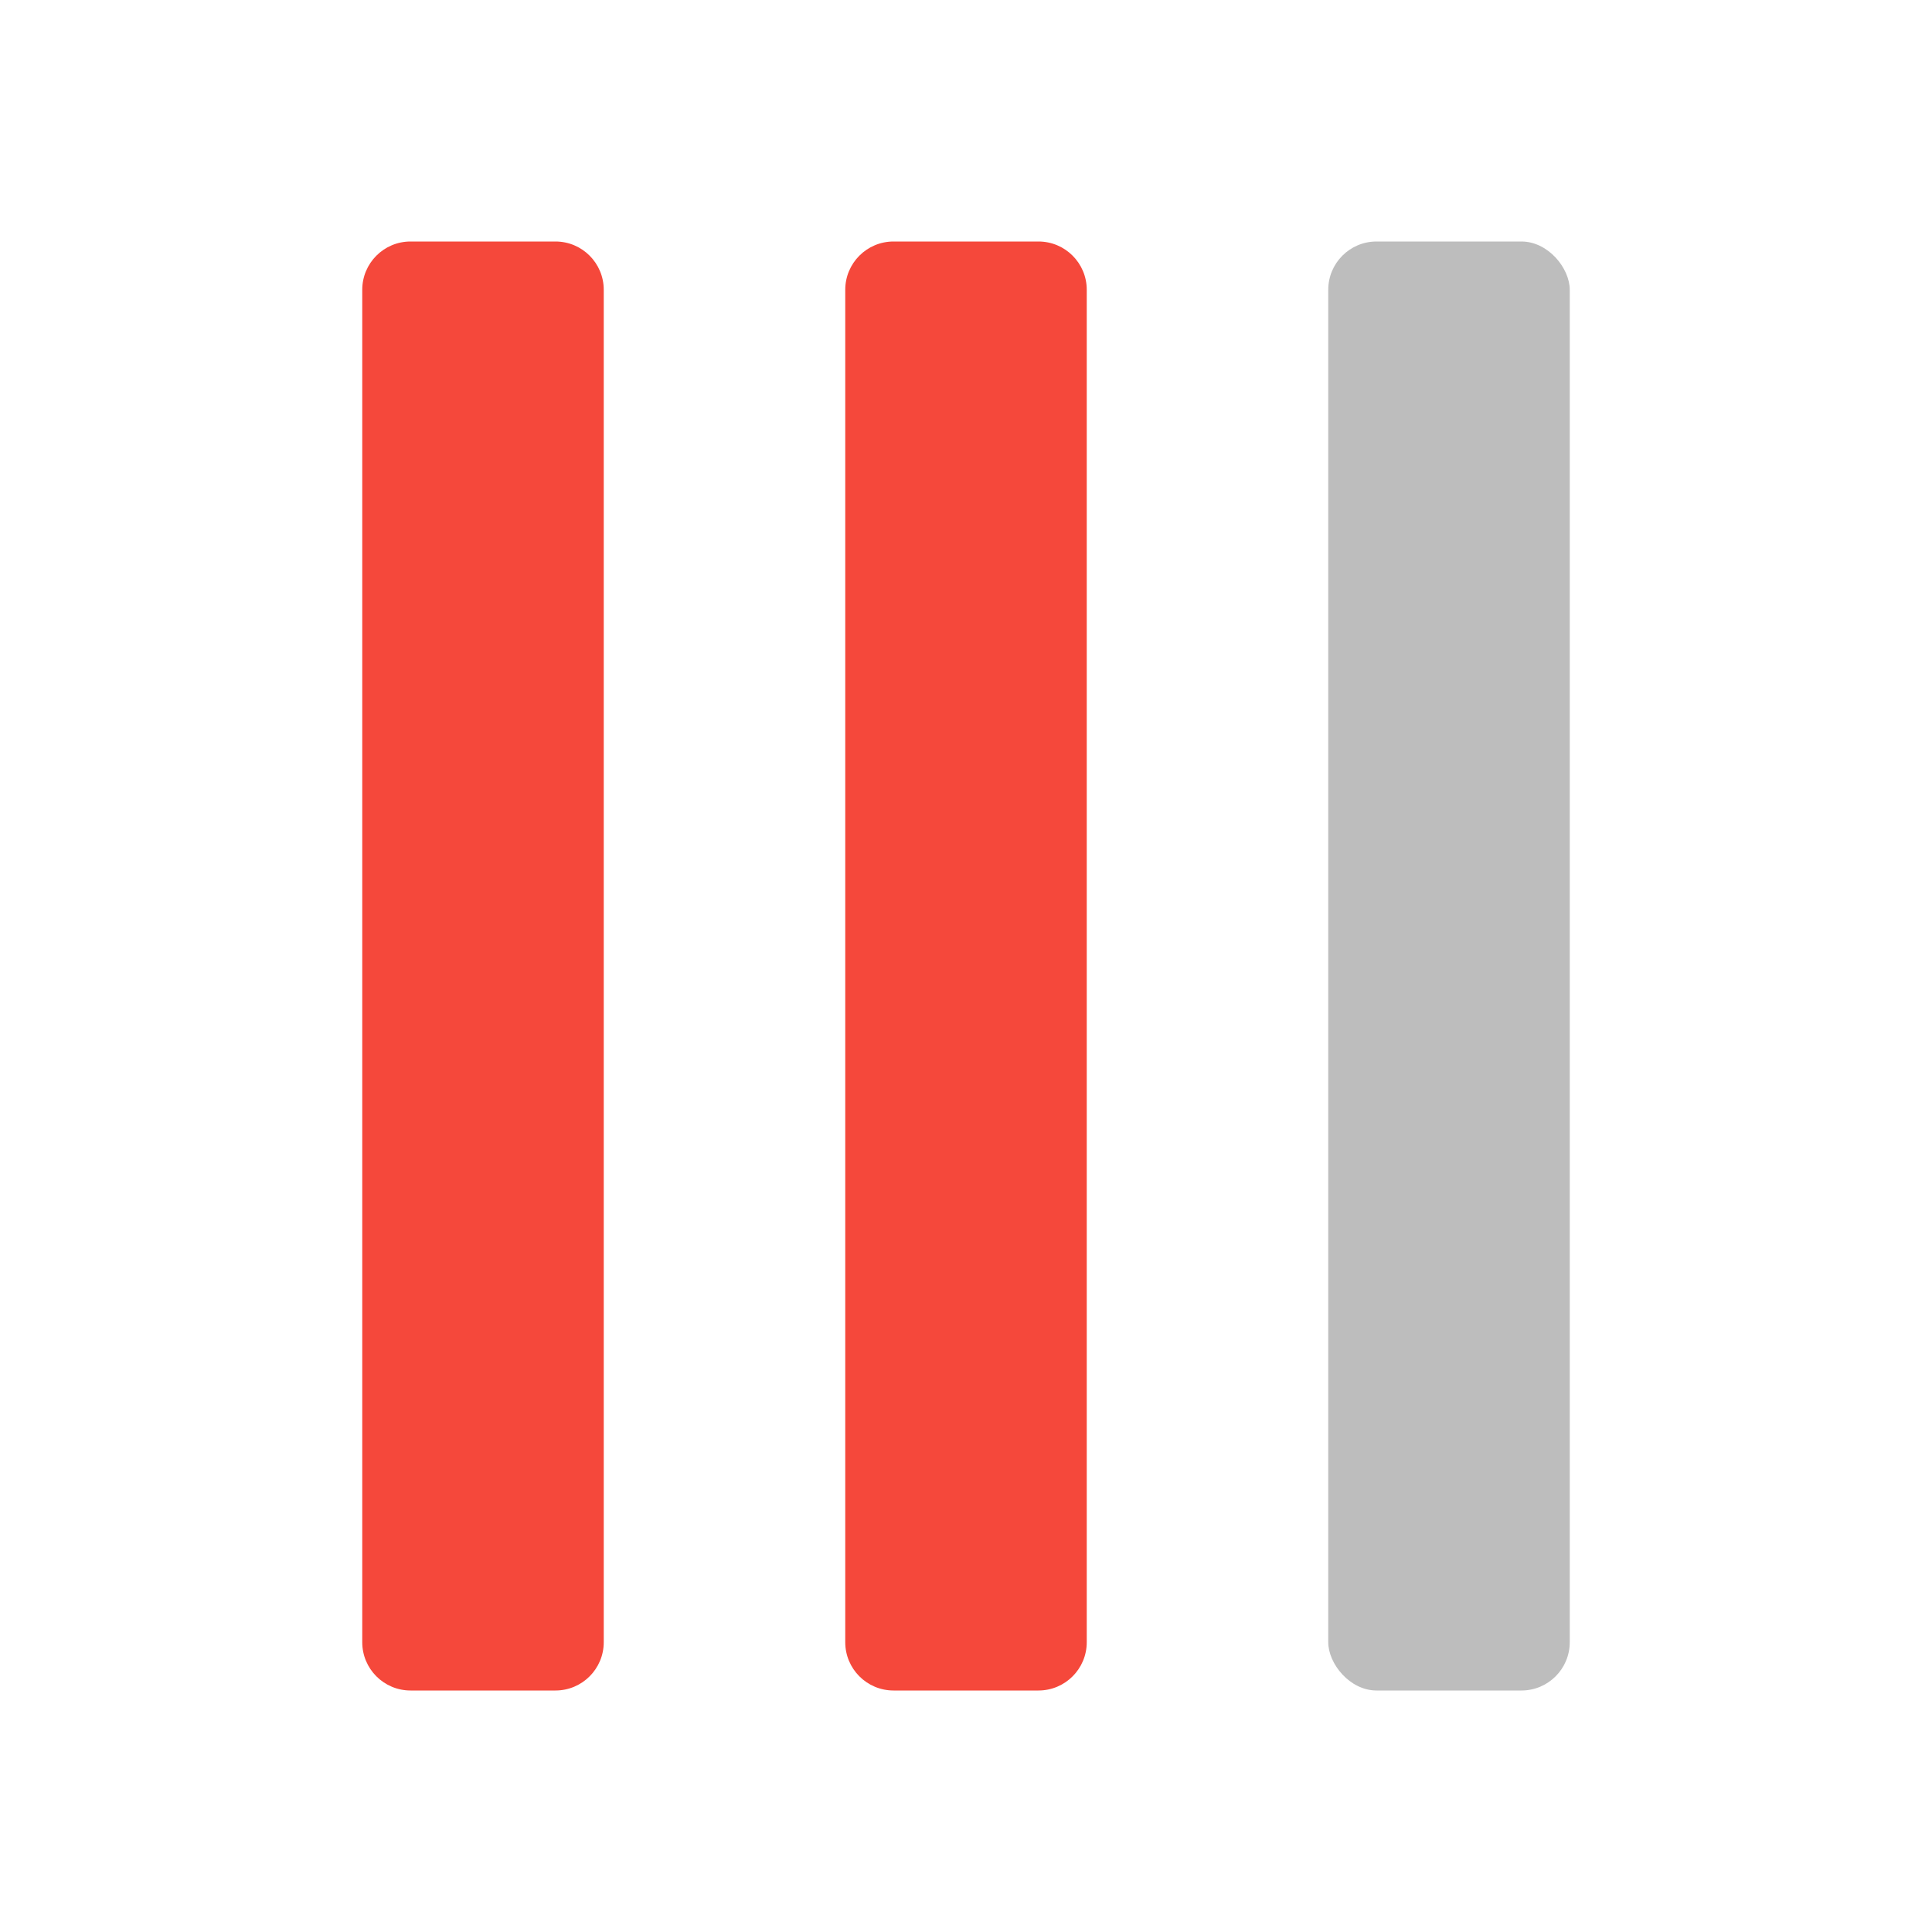 <?xml version="1.0" encoding="UTF-8"?>
<svg width="16px" height="16px" viewBox="0 0 16 16" version="1.1" xmlns="http://www.w3.org/2000/svg" xmlns:xlink="http://www.w3.org/1999/xlink">
    <!-- Generator: Sketch 59 (86127) - https://sketch.com -->
    <title>切片</title>
    <desc>Created with Sketch.</desc>
    <g id="确定方案" stroke="none" stroke-width="1" fill="none" fill-rule="evenodd">
        <g id="编组-35备份-6">
            <rect id="矩形" fill-opacity="0" fill="#FF5F57" x="0" y="0" width="16" height="16"></rect>
            <path d="M4.6,2 C4.821,2 5,2.179 5,2.4 L5,13.6 C5,13.821 4.821,14 4.6,14 L3.4,14 C3.179,14 3,13.821 3,13.6 L3,2.4 C3,2.179 3.179,2 3.4,2 L4.6,2 Z M8.6,2 C8.821,2 9,2.179 9,2.4 L9,13.6 C9,13.821 8.821,14 8.6,14 L7.4,14 C7.179,14 7,13.821 7,13.6 L7,2.4 C7,2.179 7.179,2 7.4,2 L8.6,2 Z" id="形状结合" fill="#F5483B"></path>
            <rect id="矩形复制-2" fill="#BDBDBD" x="11" y="2" width="2" height="12" rx="0.4"></rect>
        </g>
    </g>
</svg>